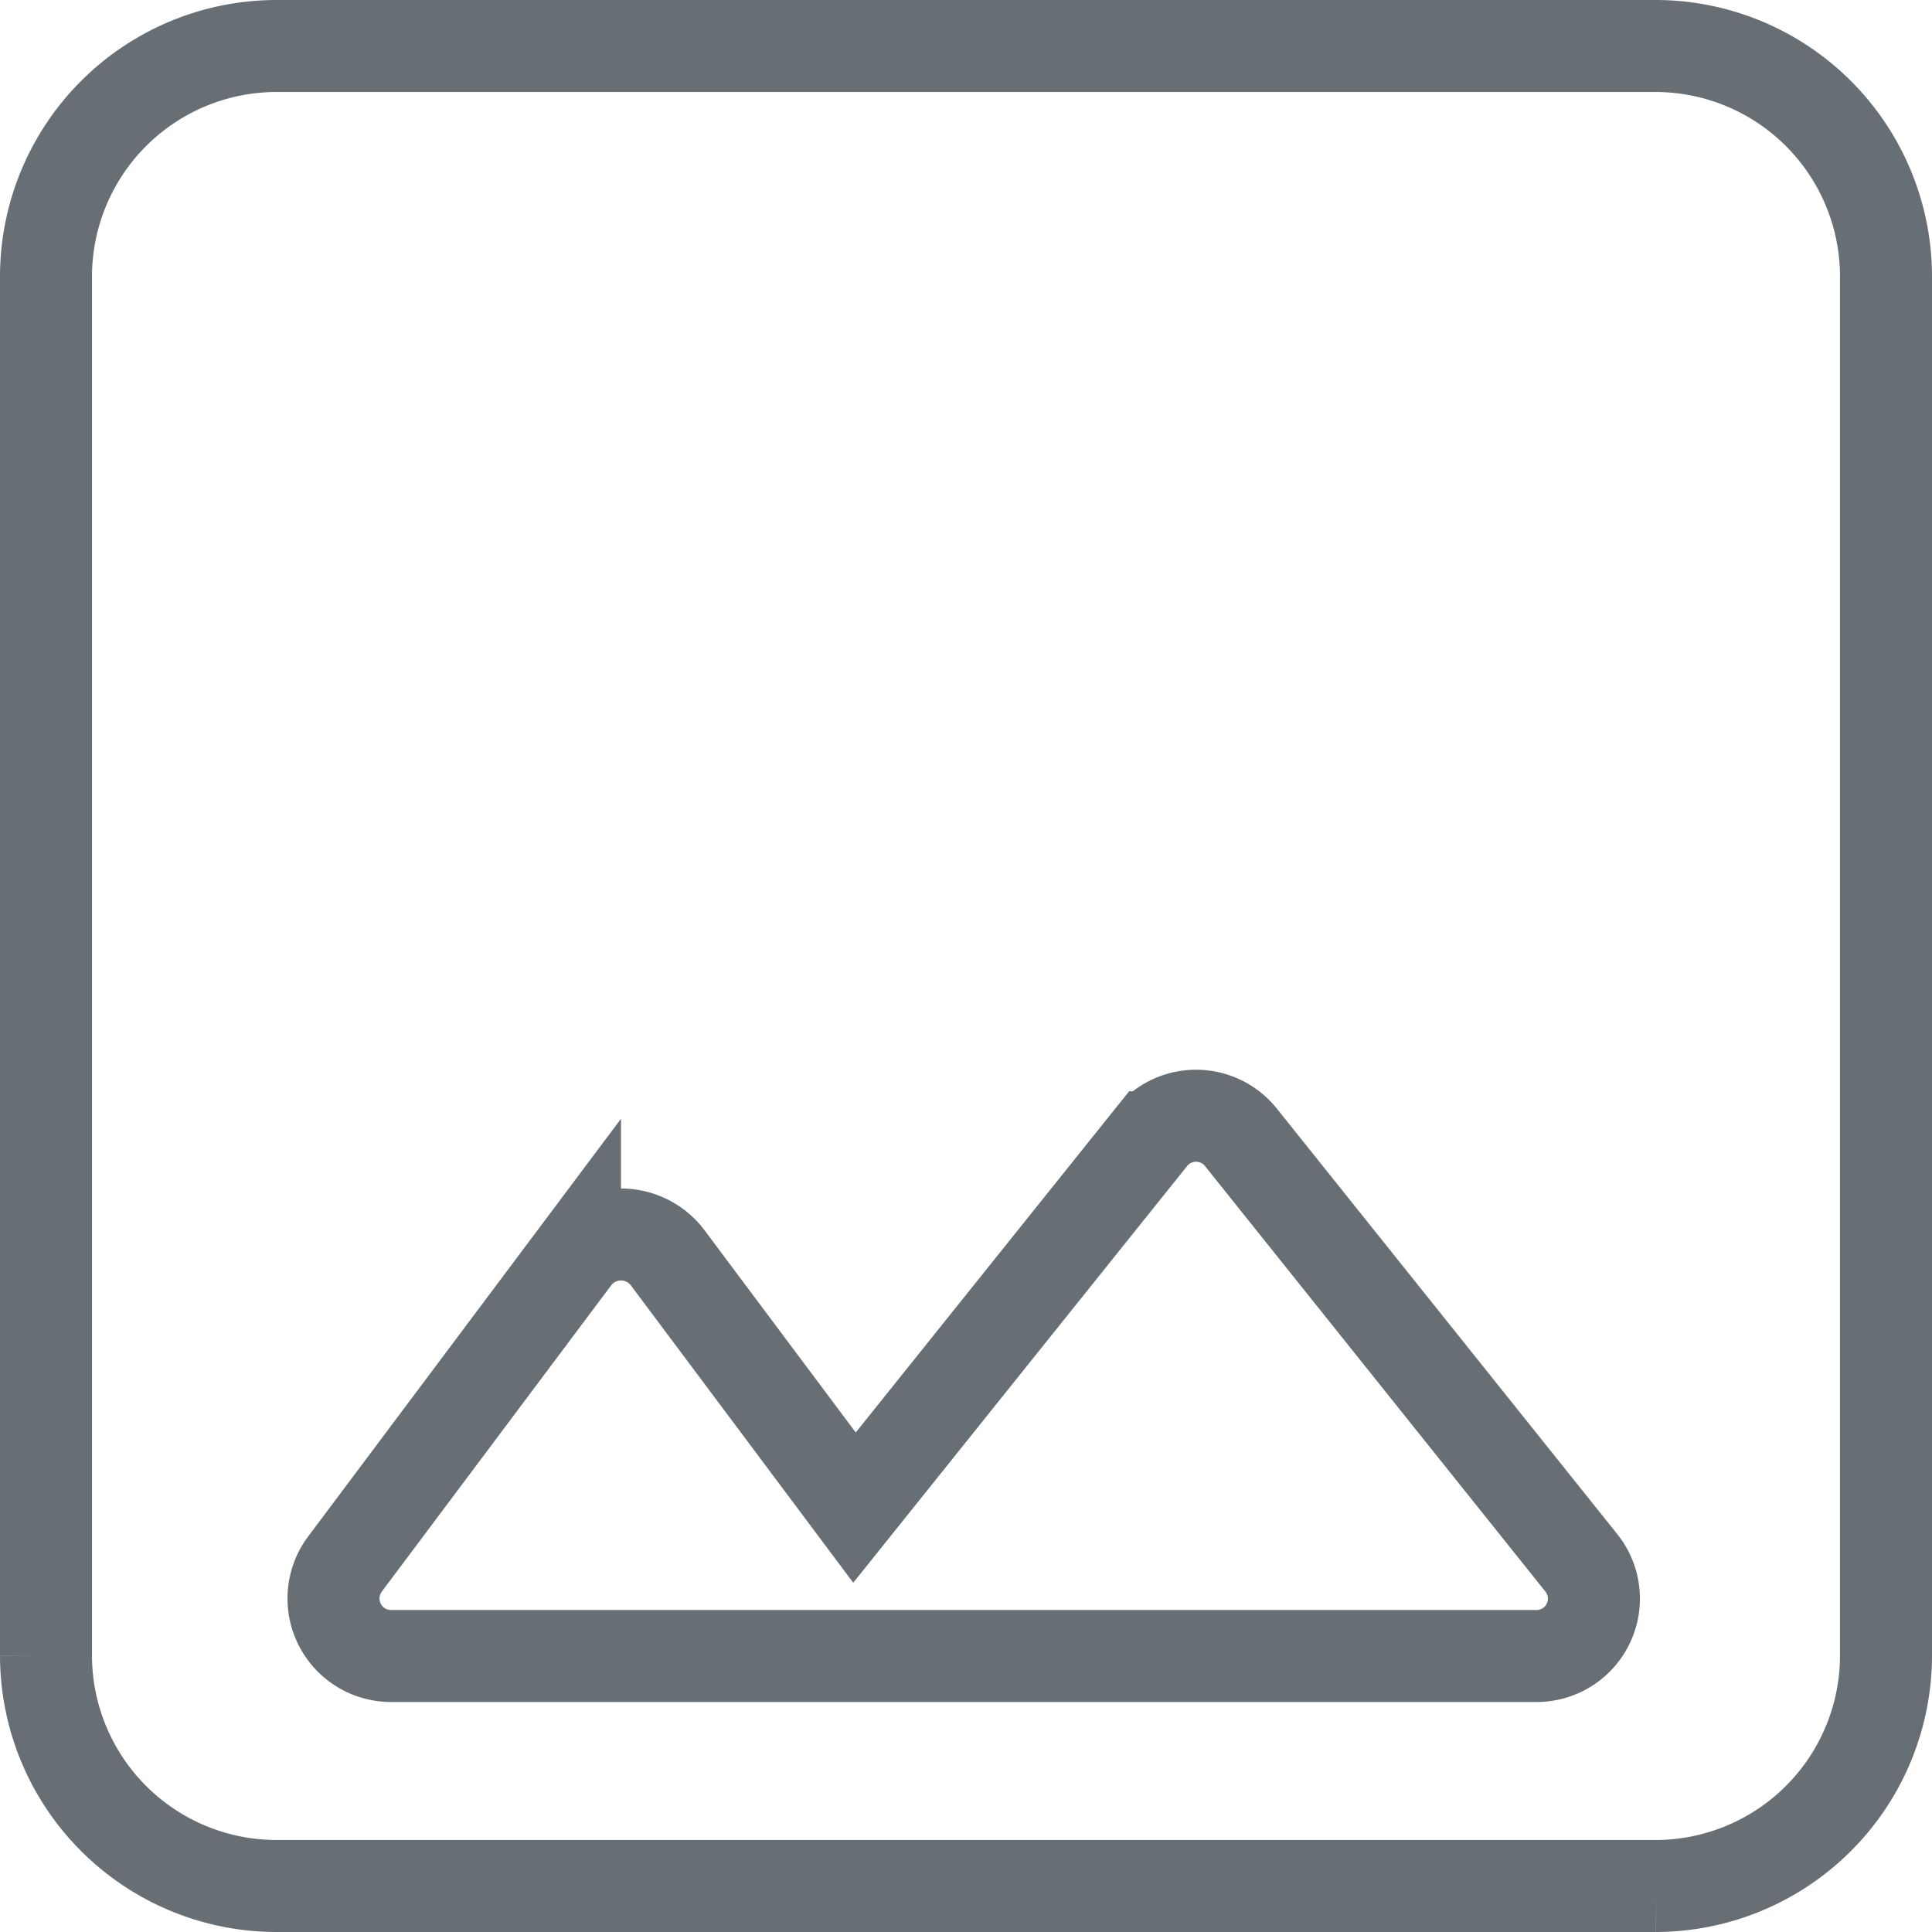 <svg xmlns="http://www.w3.org/2000/svg" width="21" height="21" viewBox="0 0 21 21">
  <path id="Path_953" data-name="Path 953" d="M26,19.5V4.5A2.507,2.507,0,0,0,23.5,2H8.5A2.507,2.507,0,0,0,6,4.5v15A2.507,2.507,0,0,0,8.5,22h15A2.507,2.507,0,0,0,26,19.5ZM12.75,15.162l2.038,2.725,3.225-4.025a.624.624,0,0,1,.975,0l3.7,4.625A.623.623,0,0,1,22.2,19.5H9.75a.625.625,0,0,1-.5-1l2.5-3.338A.635.635,0,0,1,12.75,15.162Z" transform="translate(-5.5 -1.5)" fill="none" stroke="#676f75" stroke-width="1"/>
</svg>

